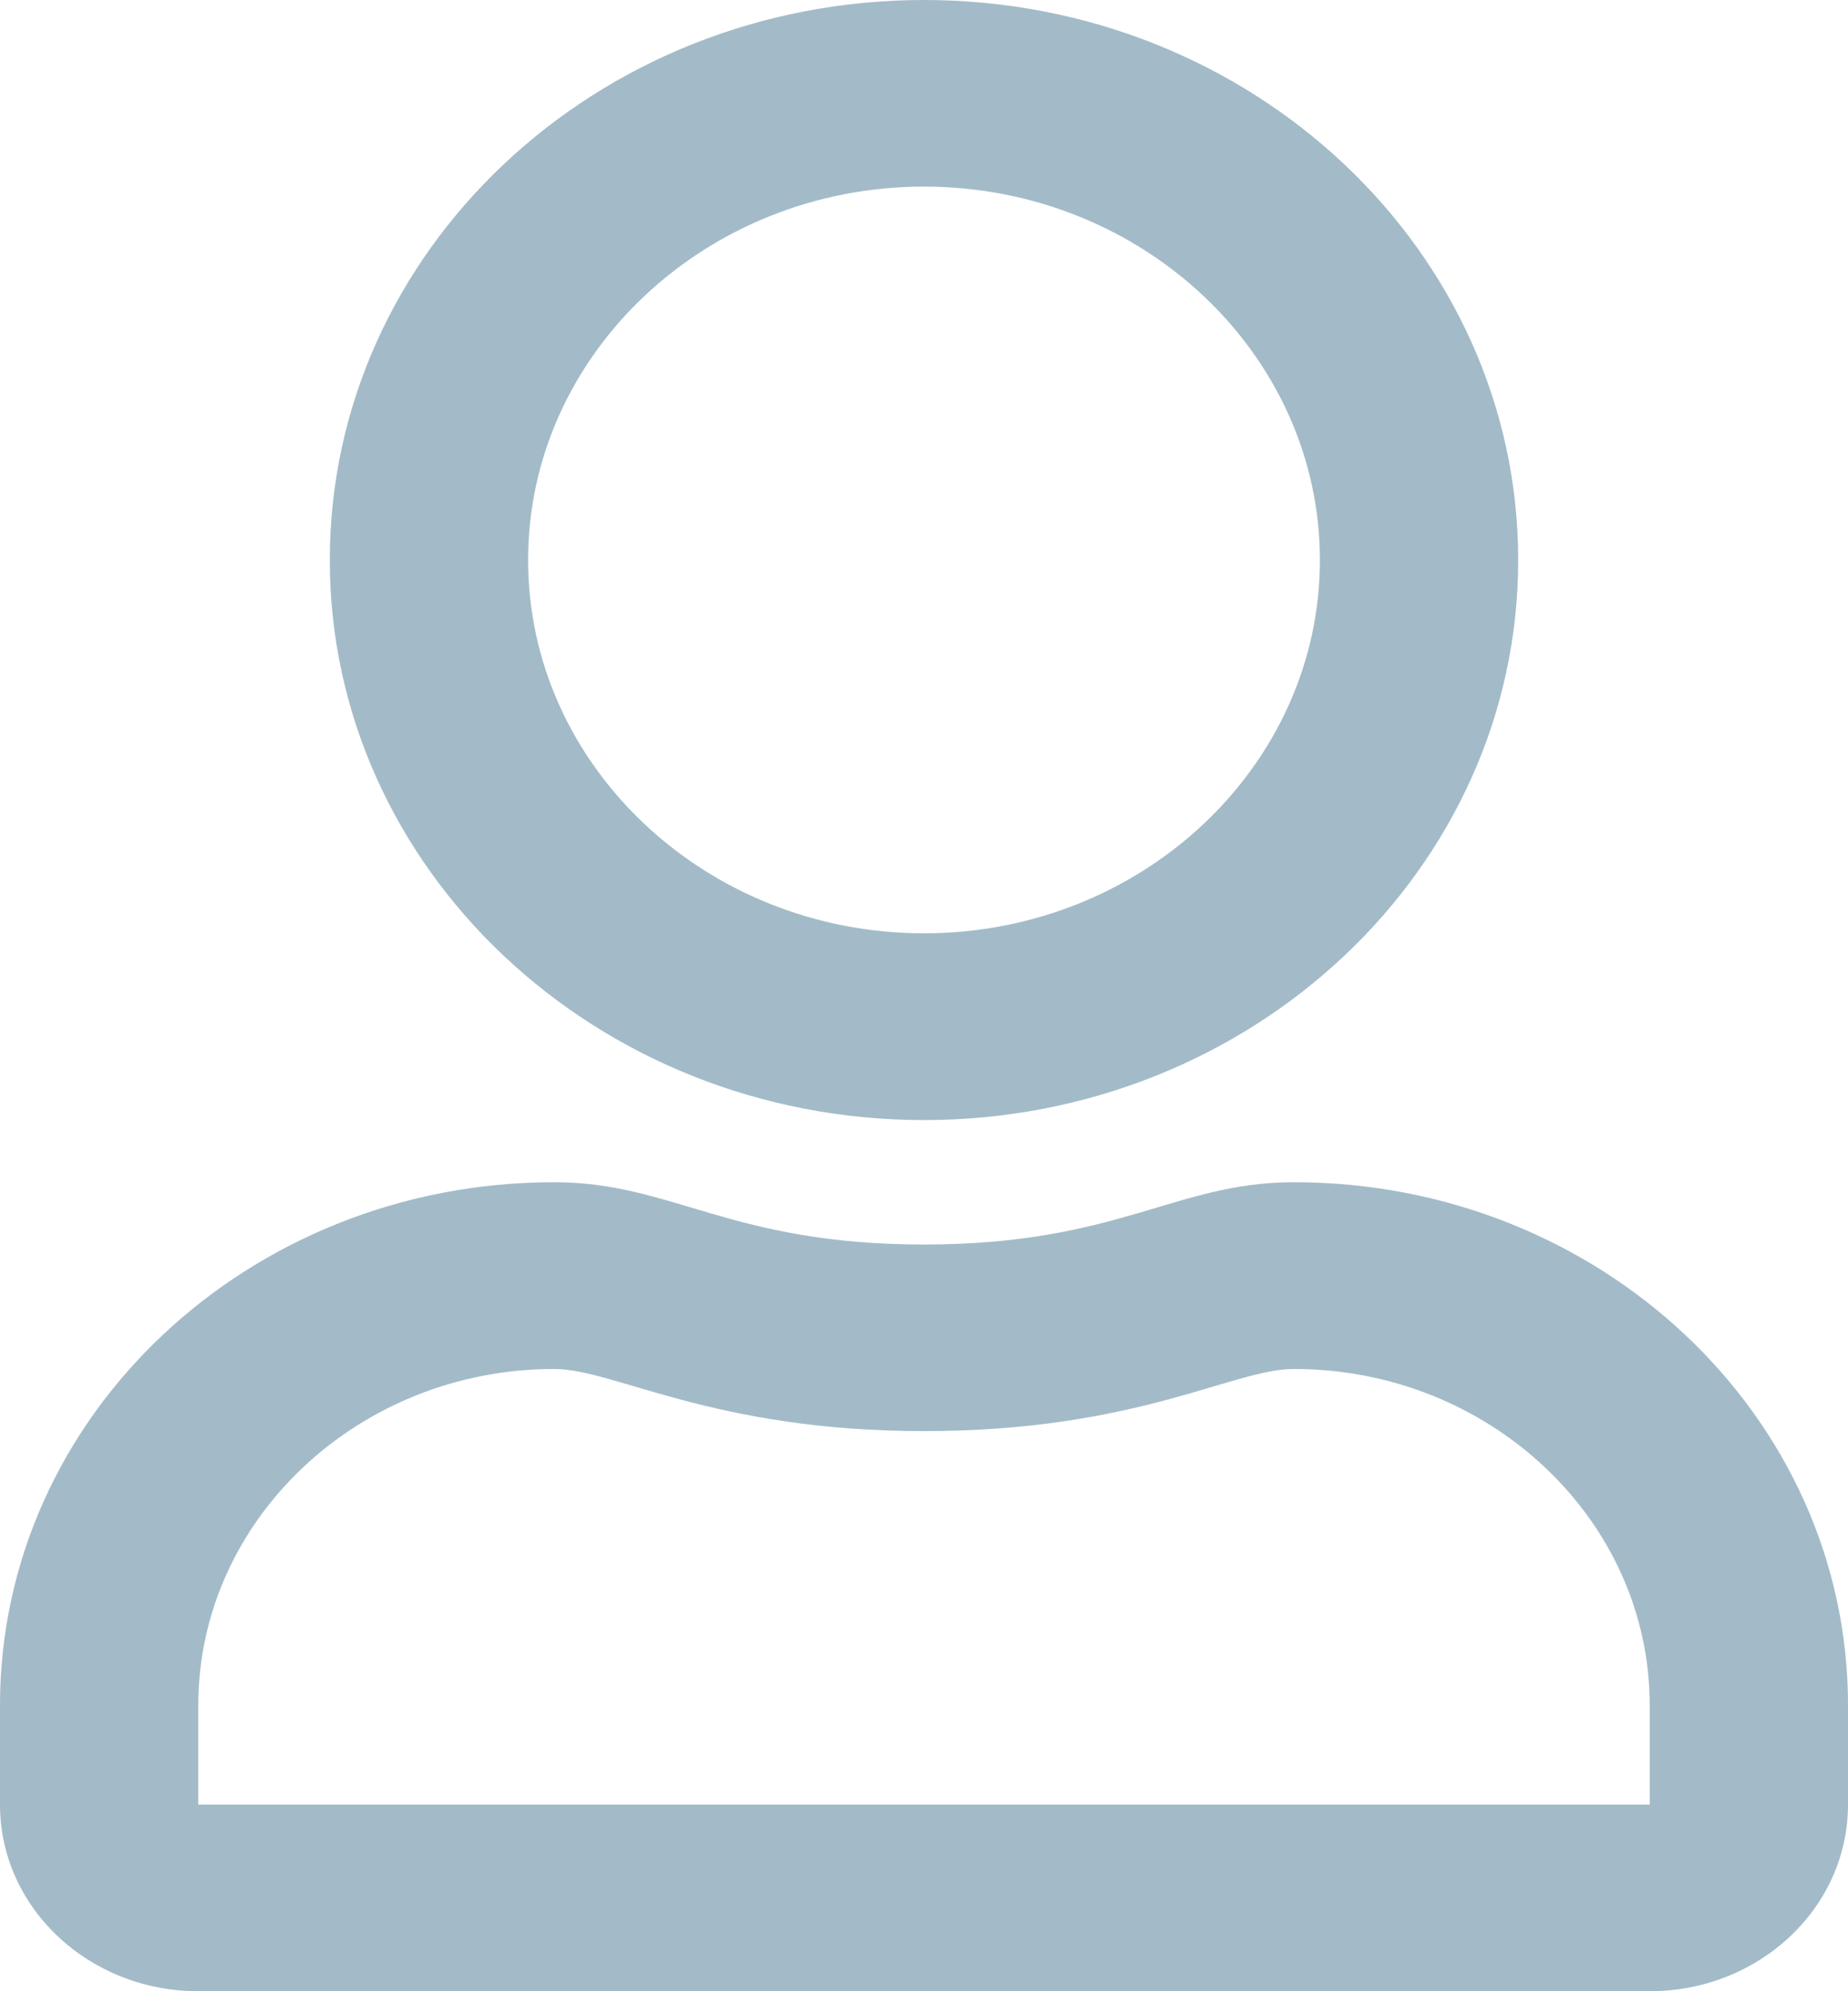 <?xml version="1.0" encoding="UTF-8"?>
<svg xmlns="http://www.w3.org/2000/svg" xmlns:xlink="http://www.w3.org/1999/xlink" width="13pt" height="14pt" viewBox="0 0 13 14" version="1.1">
<g id="surface1">
<path style="fill:rgb(163,187,200);" d="M 9.102 8.312 C 8.266 8.312 7.867 8.75 6.5 8.75 C 5.133 8.75 4.734 8.312 3.898 8.312 C 1.746 8.312 0 9.957 0 11.988 L 0 12.688 C 0 13.414 0.625 14 1.395 14 L 11.605 14 C 12.375 14 13 13.414 13 12.688 L 13 11.988 C 13 9.957 11.254 8.312 9.102 8.312 Z M 11.605 12.688 L 1.395 12.688 L 1.395 11.988 C 1.395 10.688 2.52 9.625 3.898 9.625 C 4.324 9.625 5.012 10.062 6.5 10.062 C 8 10.062 8.672 9.625 9.102 9.625 C 10.48 9.625 11.605 10.688 11.605 11.988 Z M 6.5 7.875 C 8.809 7.875 10.68 6.109 10.68 3.938 C 10.68 1.766 8.809 0 6.5 0 C 4.191 0 2.32 1.766 2.32 3.938 C 2.32 6.109 4.191 7.875 6.5 7.875 Z M 6.5 1.312 C 8.035 1.312 9.285 2.492 9.285 3.938 C 9.285 5.383 8.035 6.562 6.5 6.562 C 4.965 6.562 3.715 5.383 3.715 3.938 C 3.715 2.492 4.965 1.312 6.5 1.312 Z M 6.5 1.312 "/>
</g>
</svg>
